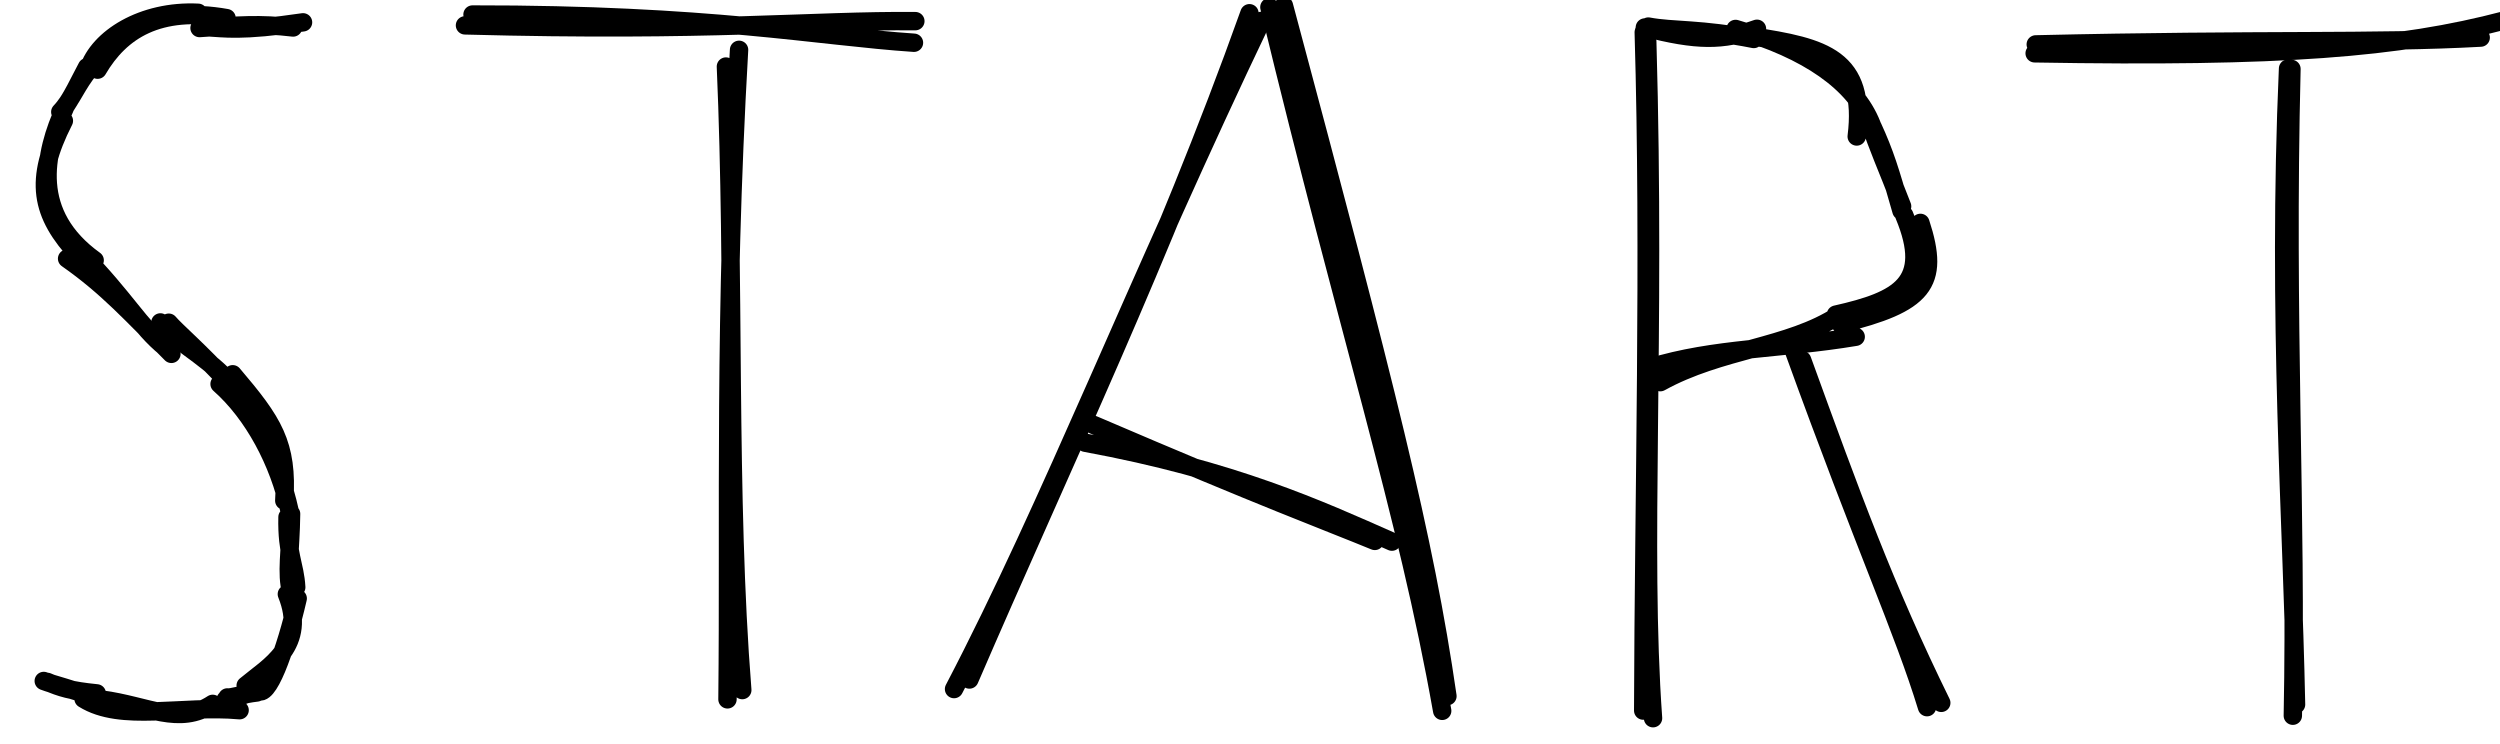<?xml version="1.0" encoding="UTF-8"?>
<!DOCTYPE svg PUBLIC "-//W3C//DTD SVG 1.1//EN" "http://www.w3.org/Graphics/SVG/1.1/DTD/svg11.dtd">
<svg xmlns="http://www.w3.org/2000/svg" xmlns:xlink="http://www.w3.org/1999/xlink" version="1.1" width="272px" height="81px" viewBox="-0.5 -0.5 272 81"><defs/><g><path d="M 18 37.23 L 8.07 27.28 Q 1 20.2 6.26 11.69 L 9.13 7.05 Q 12 2.4 22 2.4 L 32 2.4" fill="none" stroke="none" pointer-events="stroke"/><path d="M 17.7 36.95 M 18.15 38 C 13.81 33.67 11.21 30.73 6.8 27.64 M 17.53 37.33 C 14.76 35.11 13.12 31.95 8.34 27.08 M 8.07 27.28 C 3.89 22.8 3.14 19.15 6.45 12.64 M 9.8 27.82 C 2.8 22.78 4.31 16.17 6.53 11.29 M 6.06 11.68 C 7.32 10.36 7.8 8.74 9.32 6.92 M 6.16 11.75 C 7.44 9.95 8.09 8.44 8.97 6.8 M 9.13 7.05 C 10.2 3.69 14.97 0.59 21.06 0.89 M 10.12 7.08 C 12.61 2.82 16.76 0.16 24.15 1.47 M 21.21 2.55 C 25.4 2.26 27.76 2.06 31.39 2.49 M 22.12 2.47 C 23.84 2.55 25.67 2.94 32.47 1.93" fill="none" stroke="#000000" stroke-width="2" stroke-linejoin="round" stroke-linecap="round" stroke-miterlimit="10" pointer-events="stroke"/><path d="M 4 73.6 L 10.5 75.6 Q 17 77.6 24 75.6 L 27.5 74.6 Q 31 73.6 31 63.6 L 31 55.06 Q 31 46.51 24 40.71 L 17 34.9" fill="none" stroke="none" pointer-events="stroke"/><path d="M 3.7 73.66 M 4.65 73.69 C 6.13 74.32 7.14 74.65 10.03 74.94 M 4.26 73.59 C 5.39 74.02 6.98 74.35 10.69 75.68 M 10.5 75.6 C 15.62 76.27 18.95 78.51 22.64 76.08 M 8.59 75.53 C 12.7 78.1 19.28 76.2 25.57 76.77 M 24.24 75.38 C 24.66 75.46 25.88 75.02 27.45 74.84 M 24.05 75.63 C 24.95 75.51 26.09 75.13 27.4 74.59 M 27.5 74.6 C 28.58 75.66 30.52 70.54 31.89 64.61 M 26.23 74.09 C 28.78 71.95 32.97 69.78 30.71 64.14 M 31.73 63.4 C 31.6 60.94 30.69 59.76 30.78 55.76 M 31.19 63.96 C 30.61 61.82 31.12 59.58 31.17 55.41 M 31 55.06 C 29.86 49.79 27.09 44.55 23.39 41.28 M 30.43 53.97 C 30.82 47.78 29.24 45.42 24.82 40.22 M 24.44 41.23 C 21.2 37.7 18.62 35.52 17.86 34.61 M 24.09 40.66 C 21.69 38.12 18.29 36.43 16.95 34.58" fill="none" stroke="#000000" stroke-width="2" stroke-linejoin="round" stroke-linecap="round" stroke-miterlimit="10" pointer-events="stroke"/><path d="M 79 76 L 79 5.6" fill="none" stroke="none" pointer-events="stroke"/><path d="M 78.7 76.74 M 80.26 74.58 C 78.59 53.59 79.47 29.53 78.48 6.74 M 78.65 75.59 C 78.87 55.77 78.25 33.91 79.91 4.92" fill="none" stroke="#000000" stroke-width="2" stroke-linejoin="round" stroke-linecap="round" stroke-miterlimit="10" pointer-events="stroke"/><path d="M 100 2.4 L 51 2.4" fill="none" stroke="none" pointer-events="stroke"/><path d="M 99.7 3.48 M 98.94 4.15 C 88.56 3.46 76.74 1.05 50.91 1.08 M 99.09 1.8 C 87.83 1.7 76.97 2.98 50.09 2.26" fill="none" stroke="#000000" stroke-width="2" stroke-linejoin="round" stroke-linecap="round" stroke-miterlimit="10" pointer-events="stroke"/><path d="M 105 74.4 L 136 0" fill="none" stroke="none" pointer-events="stroke"/><path d="M 104.7 76.17 M 103.3 74.47 C 113.84 54.29 123.17 30.17 136.76 1.77 M 104.97 73.43 C 114.81 50.6 126.19 26.89 135.44 0.94" fill="none" stroke="#000000" stroke-width="2" stroke-linejoin="round" stroke-linecap="round" stroke-miterlimit="10" pointer-events="stroke"/><path d="M 157 76 L 138 0.8" fill="none" stroke="none" pointer-events="stroke"/><path d="M 156.7 74.11 M 156.98 75.24 C 154.48 57.97 150.33 41.74 139.19 0.11 M 156.41 76.84 C 152.58 55.22 146.25 36.04 137.61 0.28" fill="none" stroke="#000000" stroke-width="2" stroke-linejoin="round" stroke-linecap="round" stroke-miterlimit="10" pointer-events="stroke"/><path d="M 150 57.6 L 119 46.4" fill="none" stroke="none" pointer-events="stroke"/><path d="M 149.7 59.19 M 150.94 58.43 C 143.02 54.93 133.74 50.65 117.58 47.67 M 149.08 58.35 C 143.91 56.22 137.28 53.8 118.46 45.72" fill="none" stroke="#000000" stroke-width="2" stroke-linejoin="round" stroke-linecap="round" stroke-miterlimit="10" pointer-events="stroke"/><path d="M 249 77 L 249 6.6" fill="none" stroke="none" pointer-events="stroke"/><path d="M 248.7 75.27 M 249.31 76.15 C 248.91 56.44 247.25 34.1 248.44 6.96 M 248.96 77.37 C 249.4 54.99 248.12 34.75 248.81 7" fill="none" stroke="#000000" stroke-width="2" stroke-linejoin="round" stroke-linecap="round" stroke-miterlimit="10" pointer-events="stroke"/><path d="M 270 3.4 L 221 3.4" fill="none" stroke="none" pointer-events="stroke"/><path d="M 269.7 2.01 M 271.99 1.72 C 260.47 4.75 247.71 5.76 220.87 5.3 M 269.4 3.59 C 257.82 4.23 245.86 3.75 220.99 4.33" fill="none" stroke="#000000" stroke-width="2" stroke-linejoin="round" stroke-linecap="round" stroke-miterlimit="10" pointer-events="stroke"/><path d="M 178 77 L 178 3" fill="none" stroke="none" pointer-events="stroke"/><path d="M 177.7 76.29 M 179.35 77.64 C 178.02 59.06 179.66 36.91 178.72 3.99 M 178.28 76.81 C 178.34 53.45 179.06 27.46 178.34 3.01" fill="none" stroke="#000000" stroke-width="2" stroke-linejoin="round" stroke-linecap="round" stroke-miterlimit="10" pointer-events="stroke"/><path d="M 179 2.6 L 190.03 3.44 Q 200 4.2 203.36 13.62 L 206.68 22.91 Q 210 32.2 200.34 34.78 L 180 40.2" fill="none" stroke="none" pointer-events="stroke"/><path d="M 178.7 2.23 M 178.46 2.49 C 184.14 3.97 186.92 3.95 190.66 2.63 M 178.84 2.39 C 181.52 2.9 184.58 2.6 190.31 3.74 M 190.03 3.44 C 197.98 4.64 202.57 5.79 201.51 14.35 M 188.33 2.65 C 196.16 4.9 201.34 8.5 203.14 13.08 M 202.95 12.85 C 203.8 15.5 204.74 17.5 206.45 21.95 M 203.24 13.31 C 204.55 16.16 205.16 18.14 206.38 22.44 M 206.68 22.91 C 209.76 30.31 206.15 32.18 199.25 33.73 M 208.44 23.75 C 210.63 30.42 208.79 32.53 199.75 34.75 M 201.4 36.14 C 193.21 37.51 186.08 37.31 179.01 39.5 M 199.57 33.79 C 194.09 37.36 186.71 37.44 180.14 41.08" fill="none" stroke="#000000" stroke-width="2" stroke-linejoin="round" stroke-linecap="round" stroke-miterlimit="10" pointer-events="stroke"/><path d="M 210 77 L 194 38.6" fill="none" stroke="none" pointer-events="stroke"/><path d="M 209.7 76.97 M 210.71 75.97 C 204.59 63.51 200.91 53.38 195.57 38.67 M 209.16 76.44 C 206.6 68.06 202.5 59.26 194.69 37.69" fill="none" stroke="#000000" stroke-width="2" stroke-linejoin="round" stroke-linecap="round" stroke-miterlimit="10" pointer-events="stroke"/></g></svg>